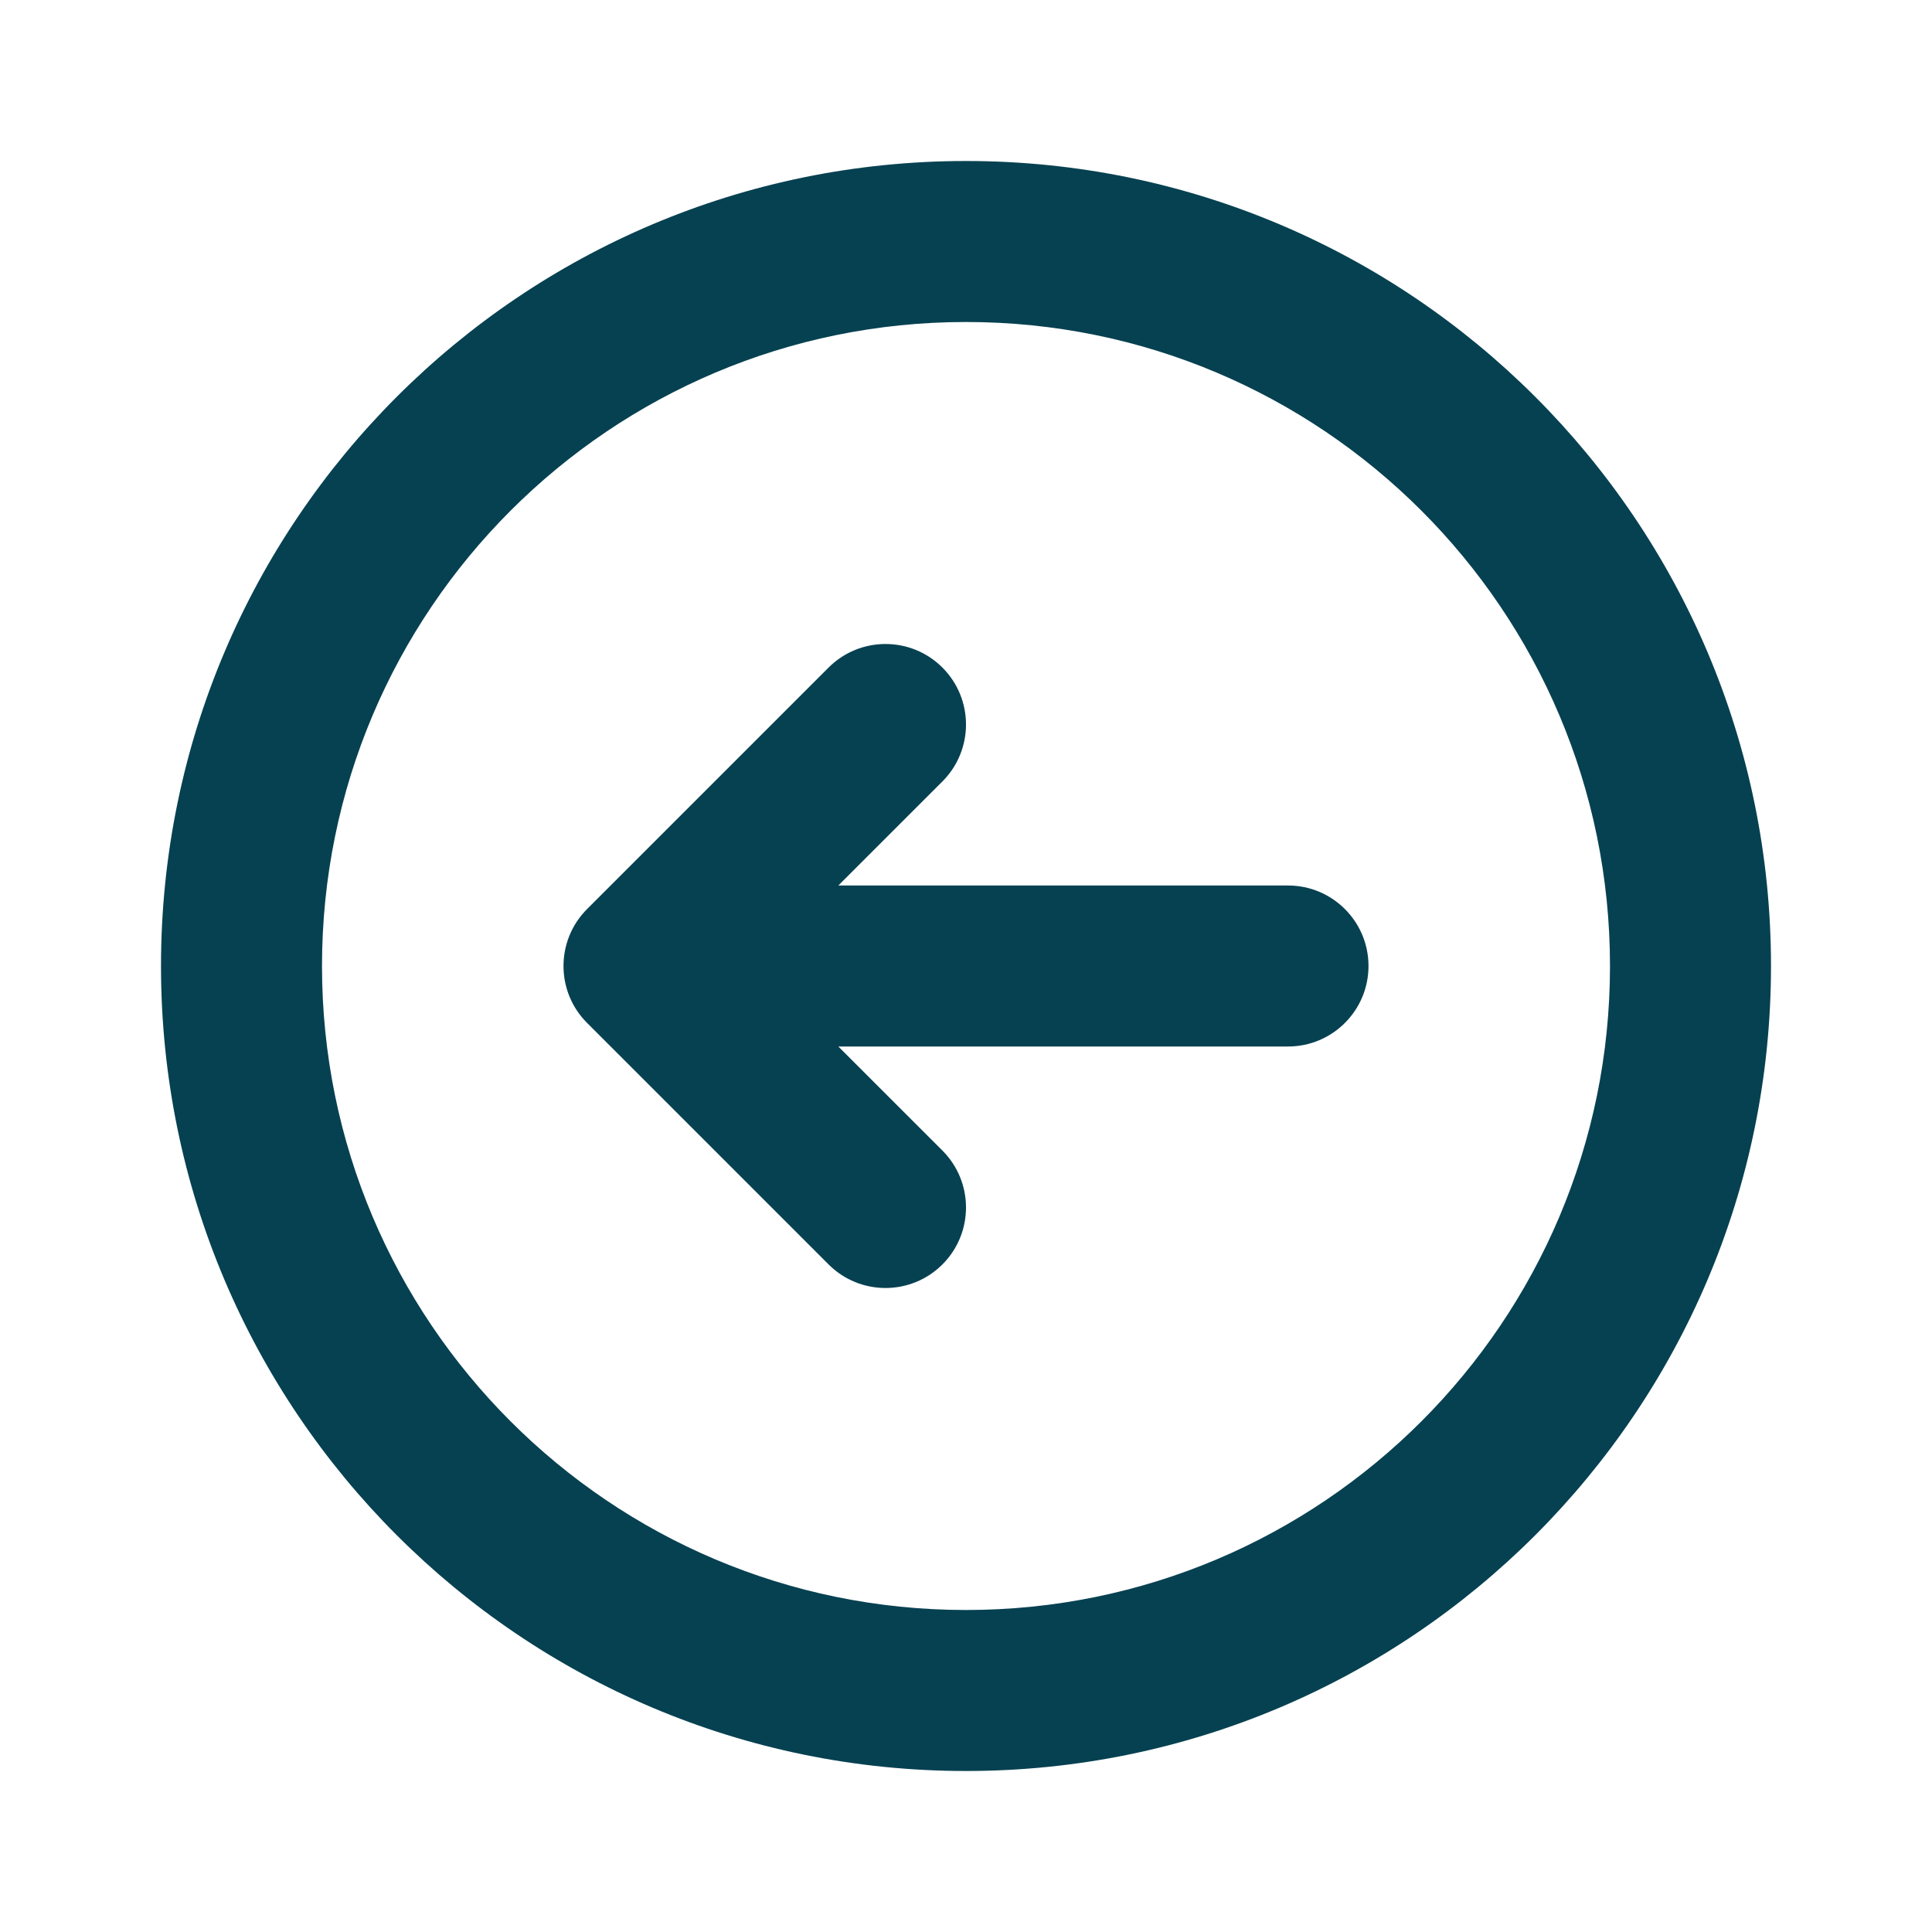 <svg width="60" height="60" viewBox="0 0 60 60" fill="none" xmlns="http://www.w3.org/2000/svg">
<path fill-rule="evenodd" clip-rule="evenodd" d="M30 10C18.954 10 10 18.954 10 30C10 41.046 18.954 50 30 50C41.046 50 50 41.046 50 30C50 18.954 41.046 10 30 10ZM5 30C5 16.193 16.193 5 30 5C43.807 5 55 16.193 55 30C55 43.807 43.807 55 30 55C16.193 55 5 43.807 5 30ZM29.268 20.732C30.244 21.709 30.244 23.291 29.268 24.268L26.035 27.5H40C41.381 27.5 42.5 28.619 42.5 30C42.5 31.381 41.381 32.5 40 32.5H26.035L29.268 35.732C30.244 36.709 30.244 38.291 29.268 39.268C28.291 40.244 26.709 40.244 25.732 39.268L18.232 31.768C17.256 30.791 17.256 29.209 18.232 28.232L25.732 20.732C26.709 19.756 28.291 19.756 29.268 20.732Z" fill="#064151"/>
</svg>
